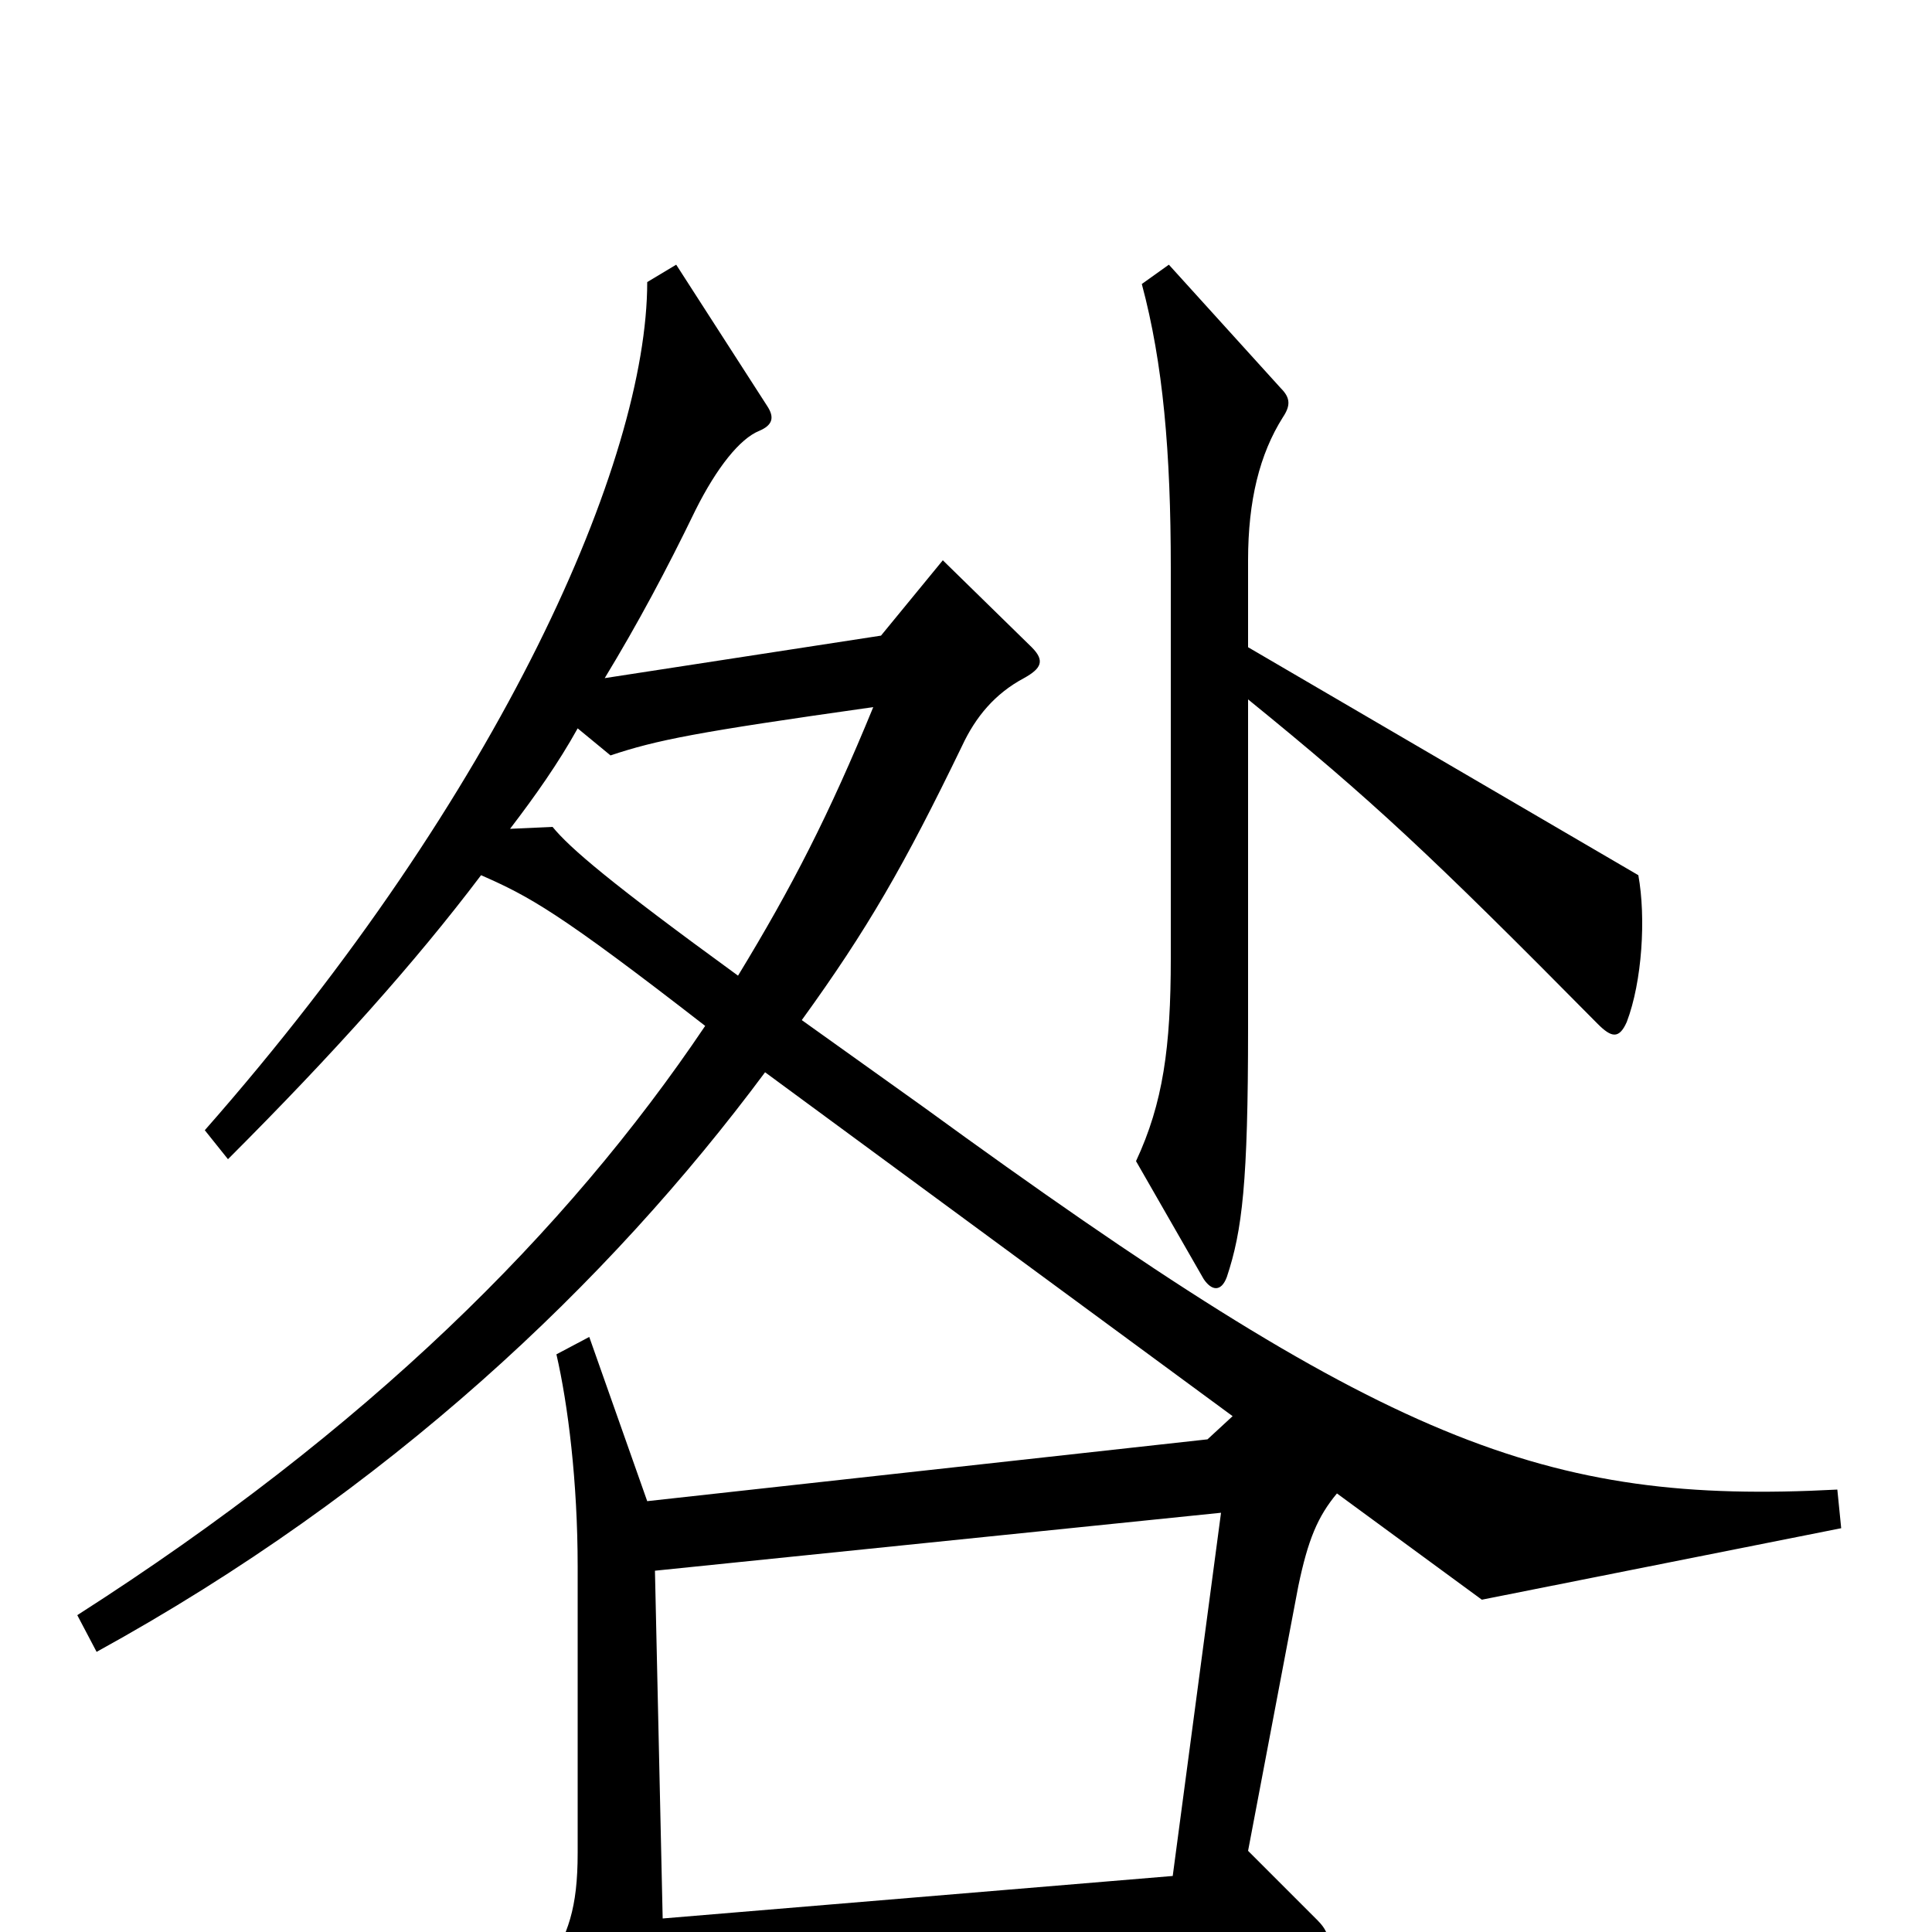 <svg xmlns="http://www.w3.org/2000/svg" viewBox="0 -1000 1000 1000">
	<path fill="#000000" d="M848 -547L646 -665V-710C646 -741 652 -765 664 -784C668 -790 668 -794 663 -799L605 -863L591 -853C602 -812 606 -766 606 -706V-504C606 -458 602 -429 588 -399L623 -338C627 -332 632 -331 635 -339C643 -363 646 -388 646 -468V-638C710 -586 740 -558 827 -470C834 -463 838 -462 842 -471C850 -492 852 -525 848 -547ZM953 -209L951 -229C799 -221 717 -253 478 -427L415 -472C449 -519 468 -552 498 -614C505 -629 515 -641 530 -649C539 -654 541 -658 534 -665L488 -710L456 -671L313 -649C330 -677 345 -705 360 -736C371 -758 383 -773 393 -777C400 -780 401 -784 397 -790L350 -863L335 -854C335 -762 260 -590 106 -415L118 -400C173 -455 215 -502 249 -547C274 -536 289 -528 365 -469C293 -362 190 -260 40 -164L50 -145C201 -228 315 -336 396 -445L638 -267L625 -255L335 -223L305 -308L288 -299C294 -273 299 -233 299 -189V-41C299 -12 294 1 283 19L324 95C328 103 336 104 339 90C343 68 344 60 343 31L680 8C688 8 690 2 682 -6L646 -42L672 -179C677 -203 682 -215 692 -227L767 -172ZM452 -634C429 -578 410 -541 382 -495C316 -543 295 -561 286 -572L264 -571C277 -588 289 -605 299 -623L316 -609C340 -617 360 -621 452 -634ZM632 -217L607 -29L343 -7L339 -187Z"/>
</svg>